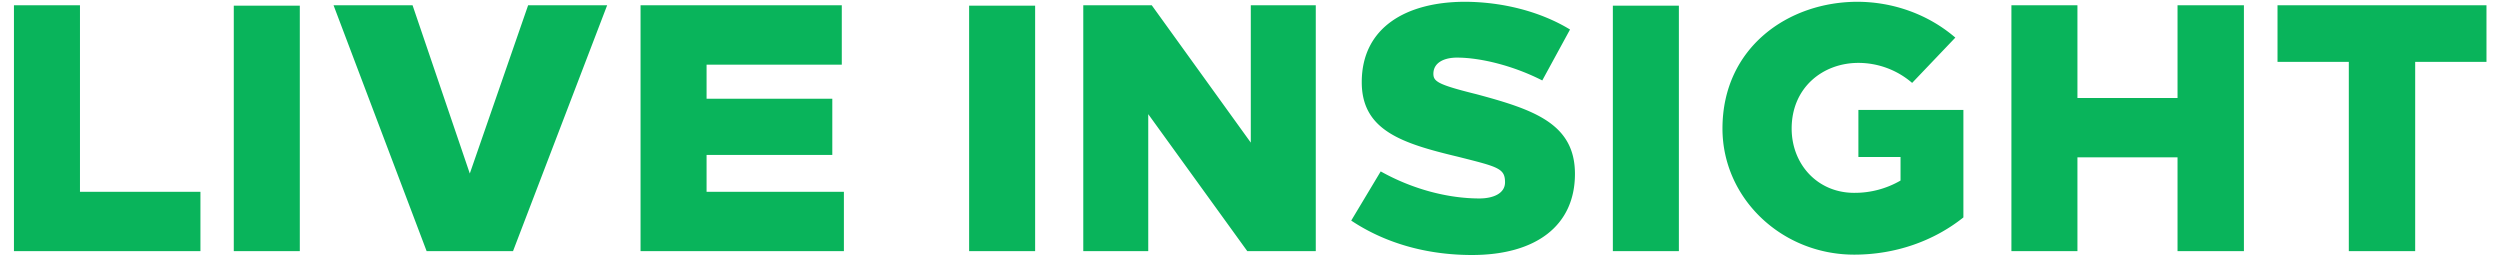 <svg width="154" height="16" viewBox="0 0 154 16" fill="none" xmlns="http://www.w3.org/2000/svg"><path d="M4.926 11.814V.326H.859V15.47h11.488v-3.656H4.926zm13.542 3.656V.348h-4.067V15.47h4.067zm13.134 0L37.4.326h-4.868L28.94 10.689 25.414.326h-4.867L26.28 15.47h5.322zM51.854 3.982V.326H39.458V15.47h12.526v-3.656h-8.459V9.542h7.745V6.081h-7.745V3.982h8.33zm11.91 11.488V.348h-4.066V15.47h4.067zm17.288 0V.326h-4.003v8.459l-6.1-8.46H66.73V15.47h4.002V7.032l6.101 8.438h4.219zM90.18.11c-3.527.021-6.296 1.557-6.296 4.954 0 2.964 2.466 3.764 5.906 4.586 2.488.628 2.92.714 2.92 1.58 0 .692-.735.995-1.578.995-1.926 0-4.11-.563-6.08-1.666l-1.817 3.029c2.077 1.384 4.63 2.12 7.442 2.12 3.894 0 6.34-1.774 6.34-4.998 0-3.093-2.532-3.959-6.08-4.91-2.358-.585-2.64-.78-2.64-1.255 0-.693.671-.996 1.45-.996 1.493 0 3.526.52 5.257 1.407l1.71-3.137C94.94.737 92.603.109 90.18.109zm13.239 15.36V.348h-4.067V15.47h4.067zM114.477.11c-4.305-.022-8.373 2.812-8.373 7.81 0 4.283 3.635 7.766 8.113 7.766 2.553 0 4.911-.844 6.728-2.293v-6.62h-6.468v2.899h2.596v1.45a5.618 5.618 0 01-2.856.757c-2.271 0-3.851-1.774-3.851-3.96 0-2.53 1.926-4.045 4.111-4.045 1.168 0 2.358.41 3.31 1.233l2.661-2.79C118.76.866 116.618.13 114.477.11zm23.748 15.36V.326h-4.089v5.711h-6.166V.326h-4.067V15.47h4.067V9.693h6.166v5.777h4.089zm14.942-11.661V.326h-12.872v3.483h4.392v11.66h4.088V3.81h4.392z" fill="#09B45B"/></svg>